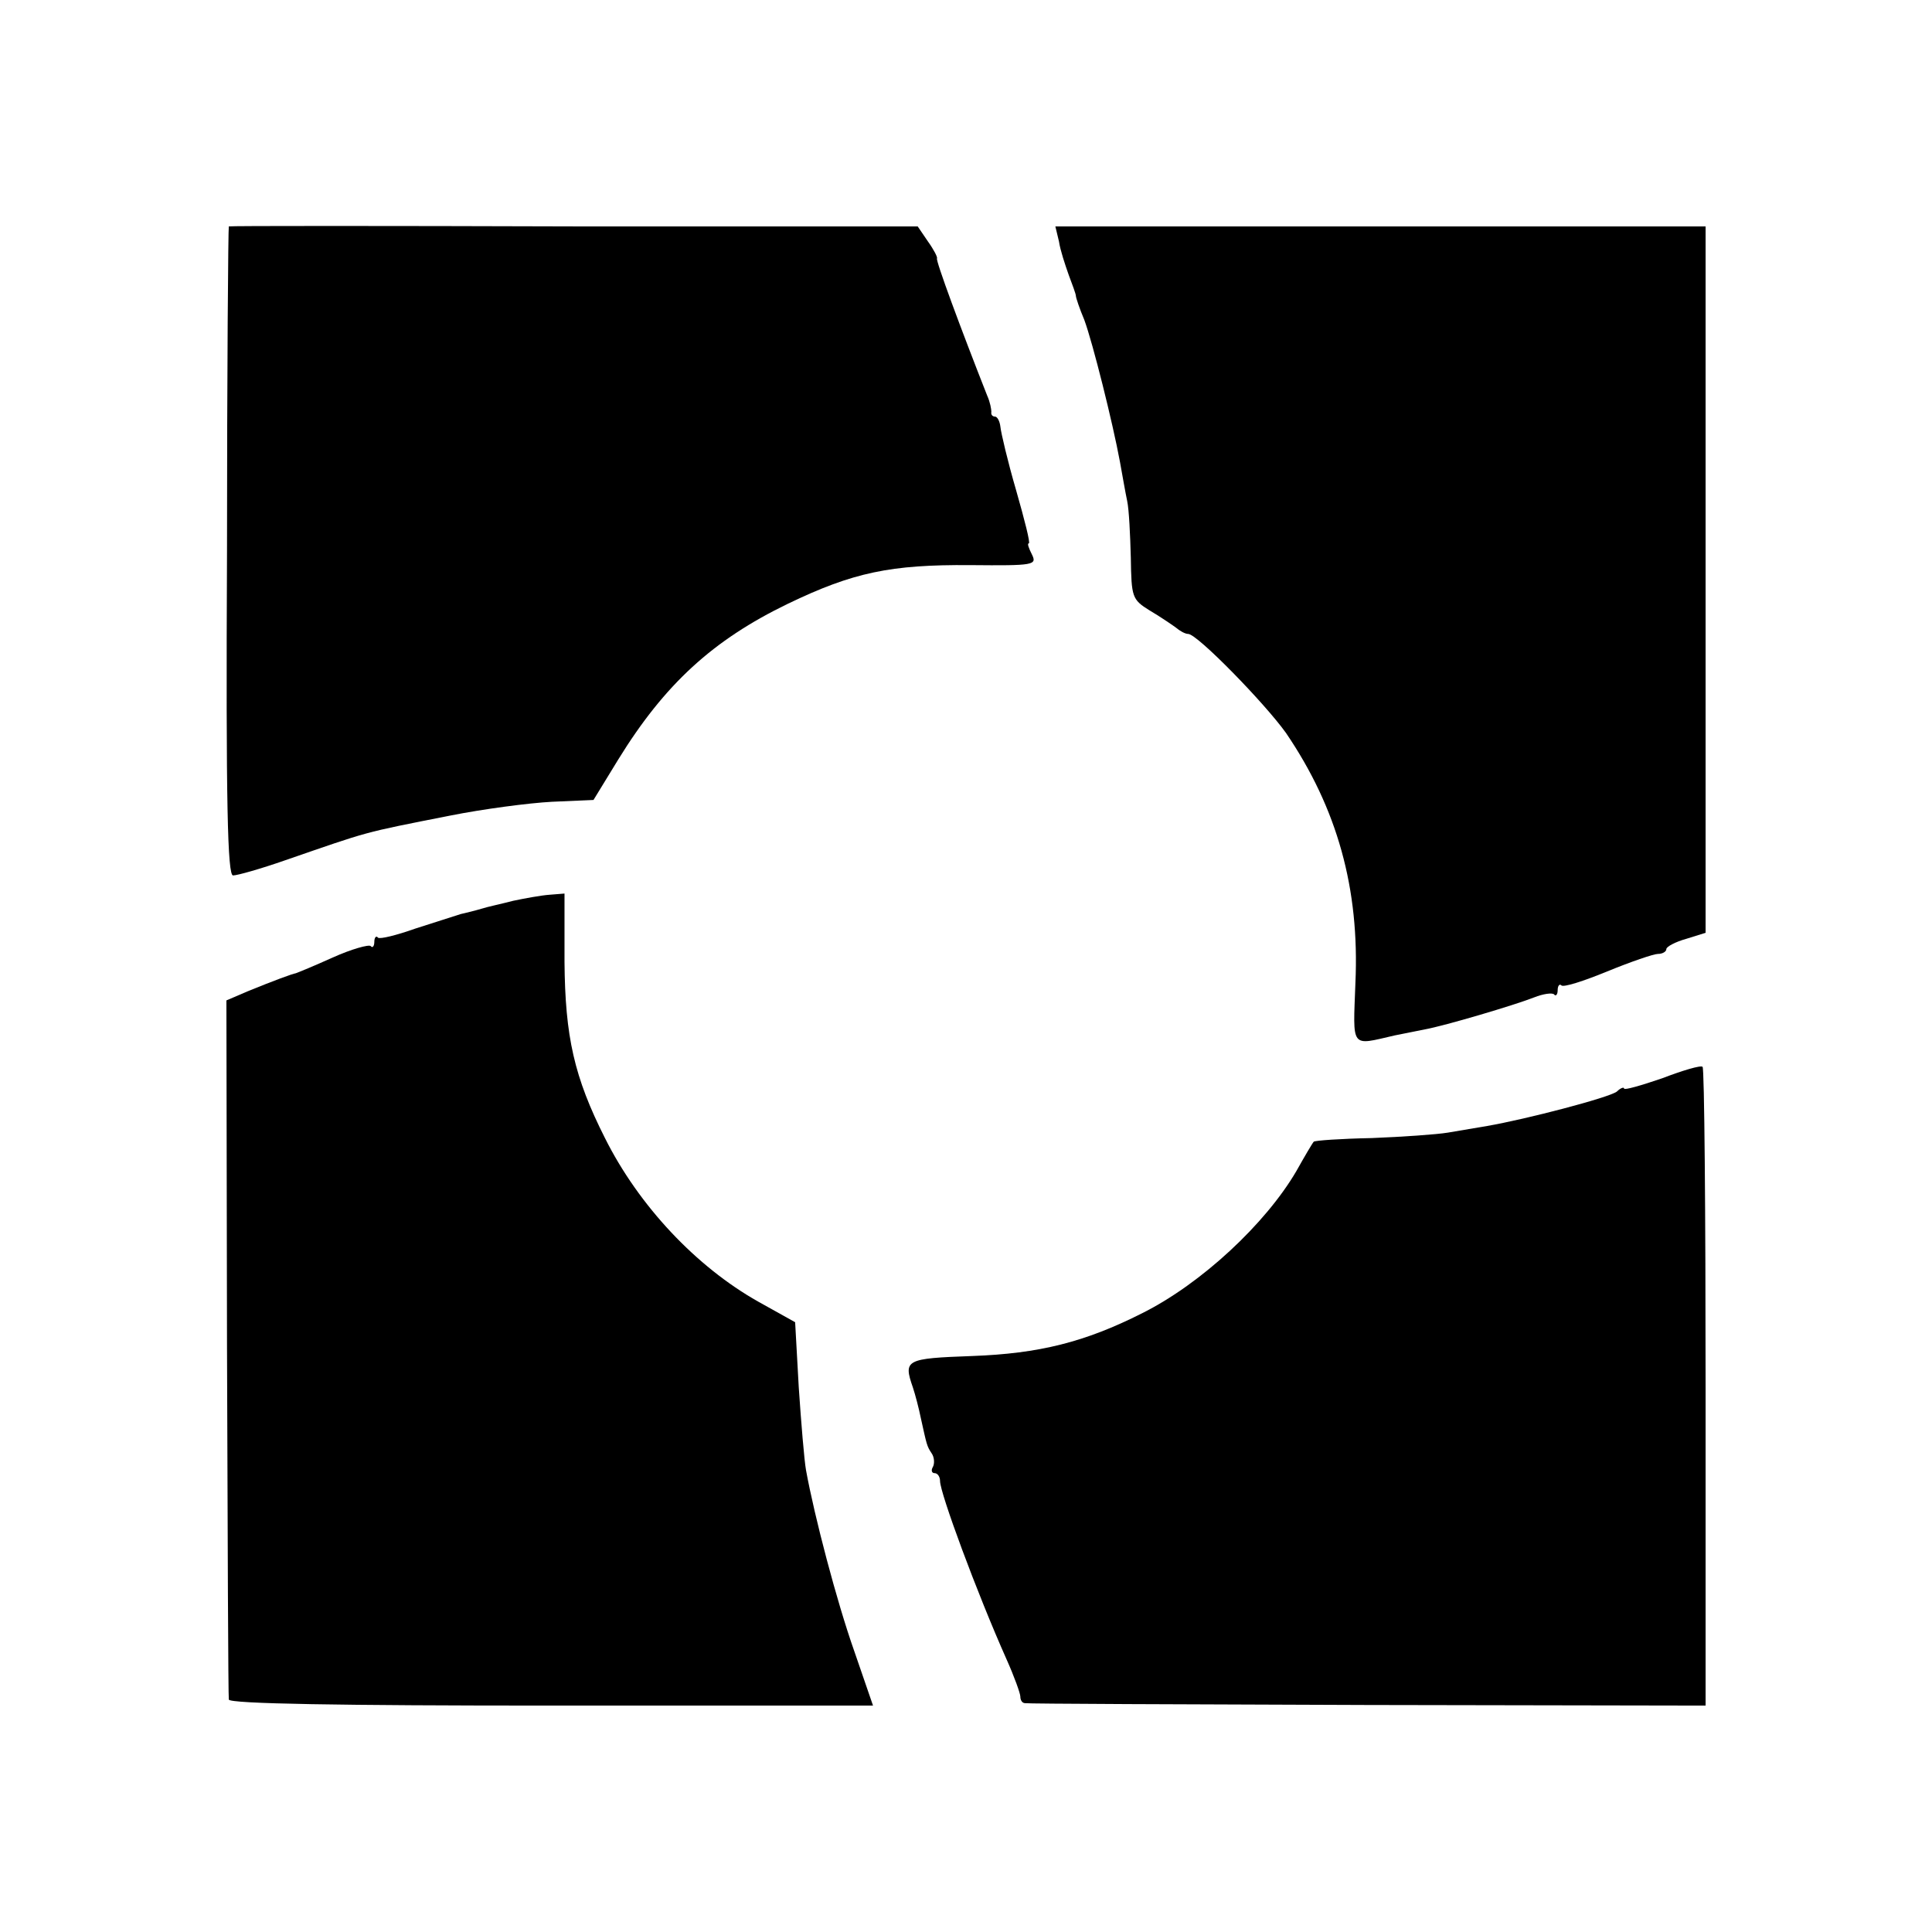 <?xml version="1.0" standalone="no"?>
<!DOCTYPE svg PUBLIC "-//W3C//DTD SVG 20010904//EN"
 "http://www.w3.org/TR/2001/REC-SVG-20010904/DTD/svg10.dtd">
<svg version="1.0" xmlns="http://www.w3.org/2000/svg"
 width="16pt" height="16pt" viewBox="0 0 16 16"
 preserveAspectRatio="xMidYMid meet">
<g transform="translate(0,16) scale(0.005,-0.005)"
fill="#000000" stroke="none">
<path d="M379 2825 c-1 0 -3 -242 -3 -537 -2 -423 1 -538 10 -538 7 0 46 11
86 25 142 49 126 45 273 74 55 11 131 21 169 23 l69 3 41 67 c77 125 157 198
281 258 108 52 170 65 302 64 106 -1 111 0 102 18 -5 10 -8 18 -5 18 3 0 -7
39 -21 88 -14 48 -25 95 -26 105 -1 9 -5 17 -9 17 -4 0 -7 3 -6 8 0 4 -2 16
-7 27 -43 109 -86 225 -83 227 1 2 -5 14 -15 28 l-17 25 -570 0 c-314 1 -571
1 -571 0z"/>
<path d="M1754 2800 c2 -14 10 -38 16 -55 6 -16 12 -32 12 -35 0 -3 6 -21 14
-40 14 -38 47 -170 59 -235 4 -22 9 -51 12 -65 3 -14 5 -56 6 -94 1 -65 2 -69
31 -87 17 -10 36 -23 43 -28 7 -6 16 -11 21 -11 15 0 127 -115 162 -164 85
-125 122 -258 115 -414 -4 -110 -9 -104 65 -87 14 3 36 7 50 10 33 6 148 40
181 53 15 6 30 8 33 5 3 -4 6 0 6 7 0 7 3 11 6 8 3 -4 37 7 76 23 39 16 77 29
84 29 8 0 14 4 14 8 0 4 15 12 33 17 l32 10 0 585 0 585 -538 0 -539 0 6 -25z"/>
<path d="M850 1708 c-19 -5 -43 -10 -52 -13 -10 -3 -26 -7 -35 -9 -10 -3 -43
-14 -75 -24 -31 -11 -59 -18 -62 -15 -3 4 -6 0 -6 -7 0 -7 -3 -11 -6 -7 -3 3
-32 -5 -63 -19 -31 -14 -58 -25 -61 -26 -6 -1 -36 -12 -80 -30 l-35 -15 1
-574 c1 -316 2 -579 3 -584 1 -7 186 -10 534 -10 l533 0 -31 90 c-29 82 -66
223 -80 300 -3 17 -8 78 -12 137 l-6 108 -61 34 c-103 58 -198 159 -254 271
-51 101 -66 168 -67 292 l0 113 -25 -2 c-14 -1 -41 -6 -60 -10z"/>
<path d="M2753 1414 c-35 -12 -63 -20 -63 -17 0 3 -6 1 -12 -5 -13 -10 -151
-46 -215 -57 -18 -3 -48 -8 -65 -11 -18 -3 -75 -7 -126 -9 -51 -1 -94 -4 -96
-6 -2 -2 -15 -24 -29 -49 -51 -87 -157 -186 -255 -235 -95 -48 -171 -67 -282
-71 -110 -4 -114 -6 -98 -52 4 -12 10 -35 13 -50 10 -45 10 -47 18 -59 5 -7 5
-18 2 -23 -3 -5 -2 -10 3 -10 5 0 9 -6 9 -13 0 -20 61 -185 110 -295 13 -29
23 -57 23 -62 0 -6 3 -11 8 -11 4 -1 259 -2 567 -3 l560 -1 0 527 c0 289 -2
529 -5 531 -3 3 -33 -6 -67 -19z"/>
</g>
</svg>
